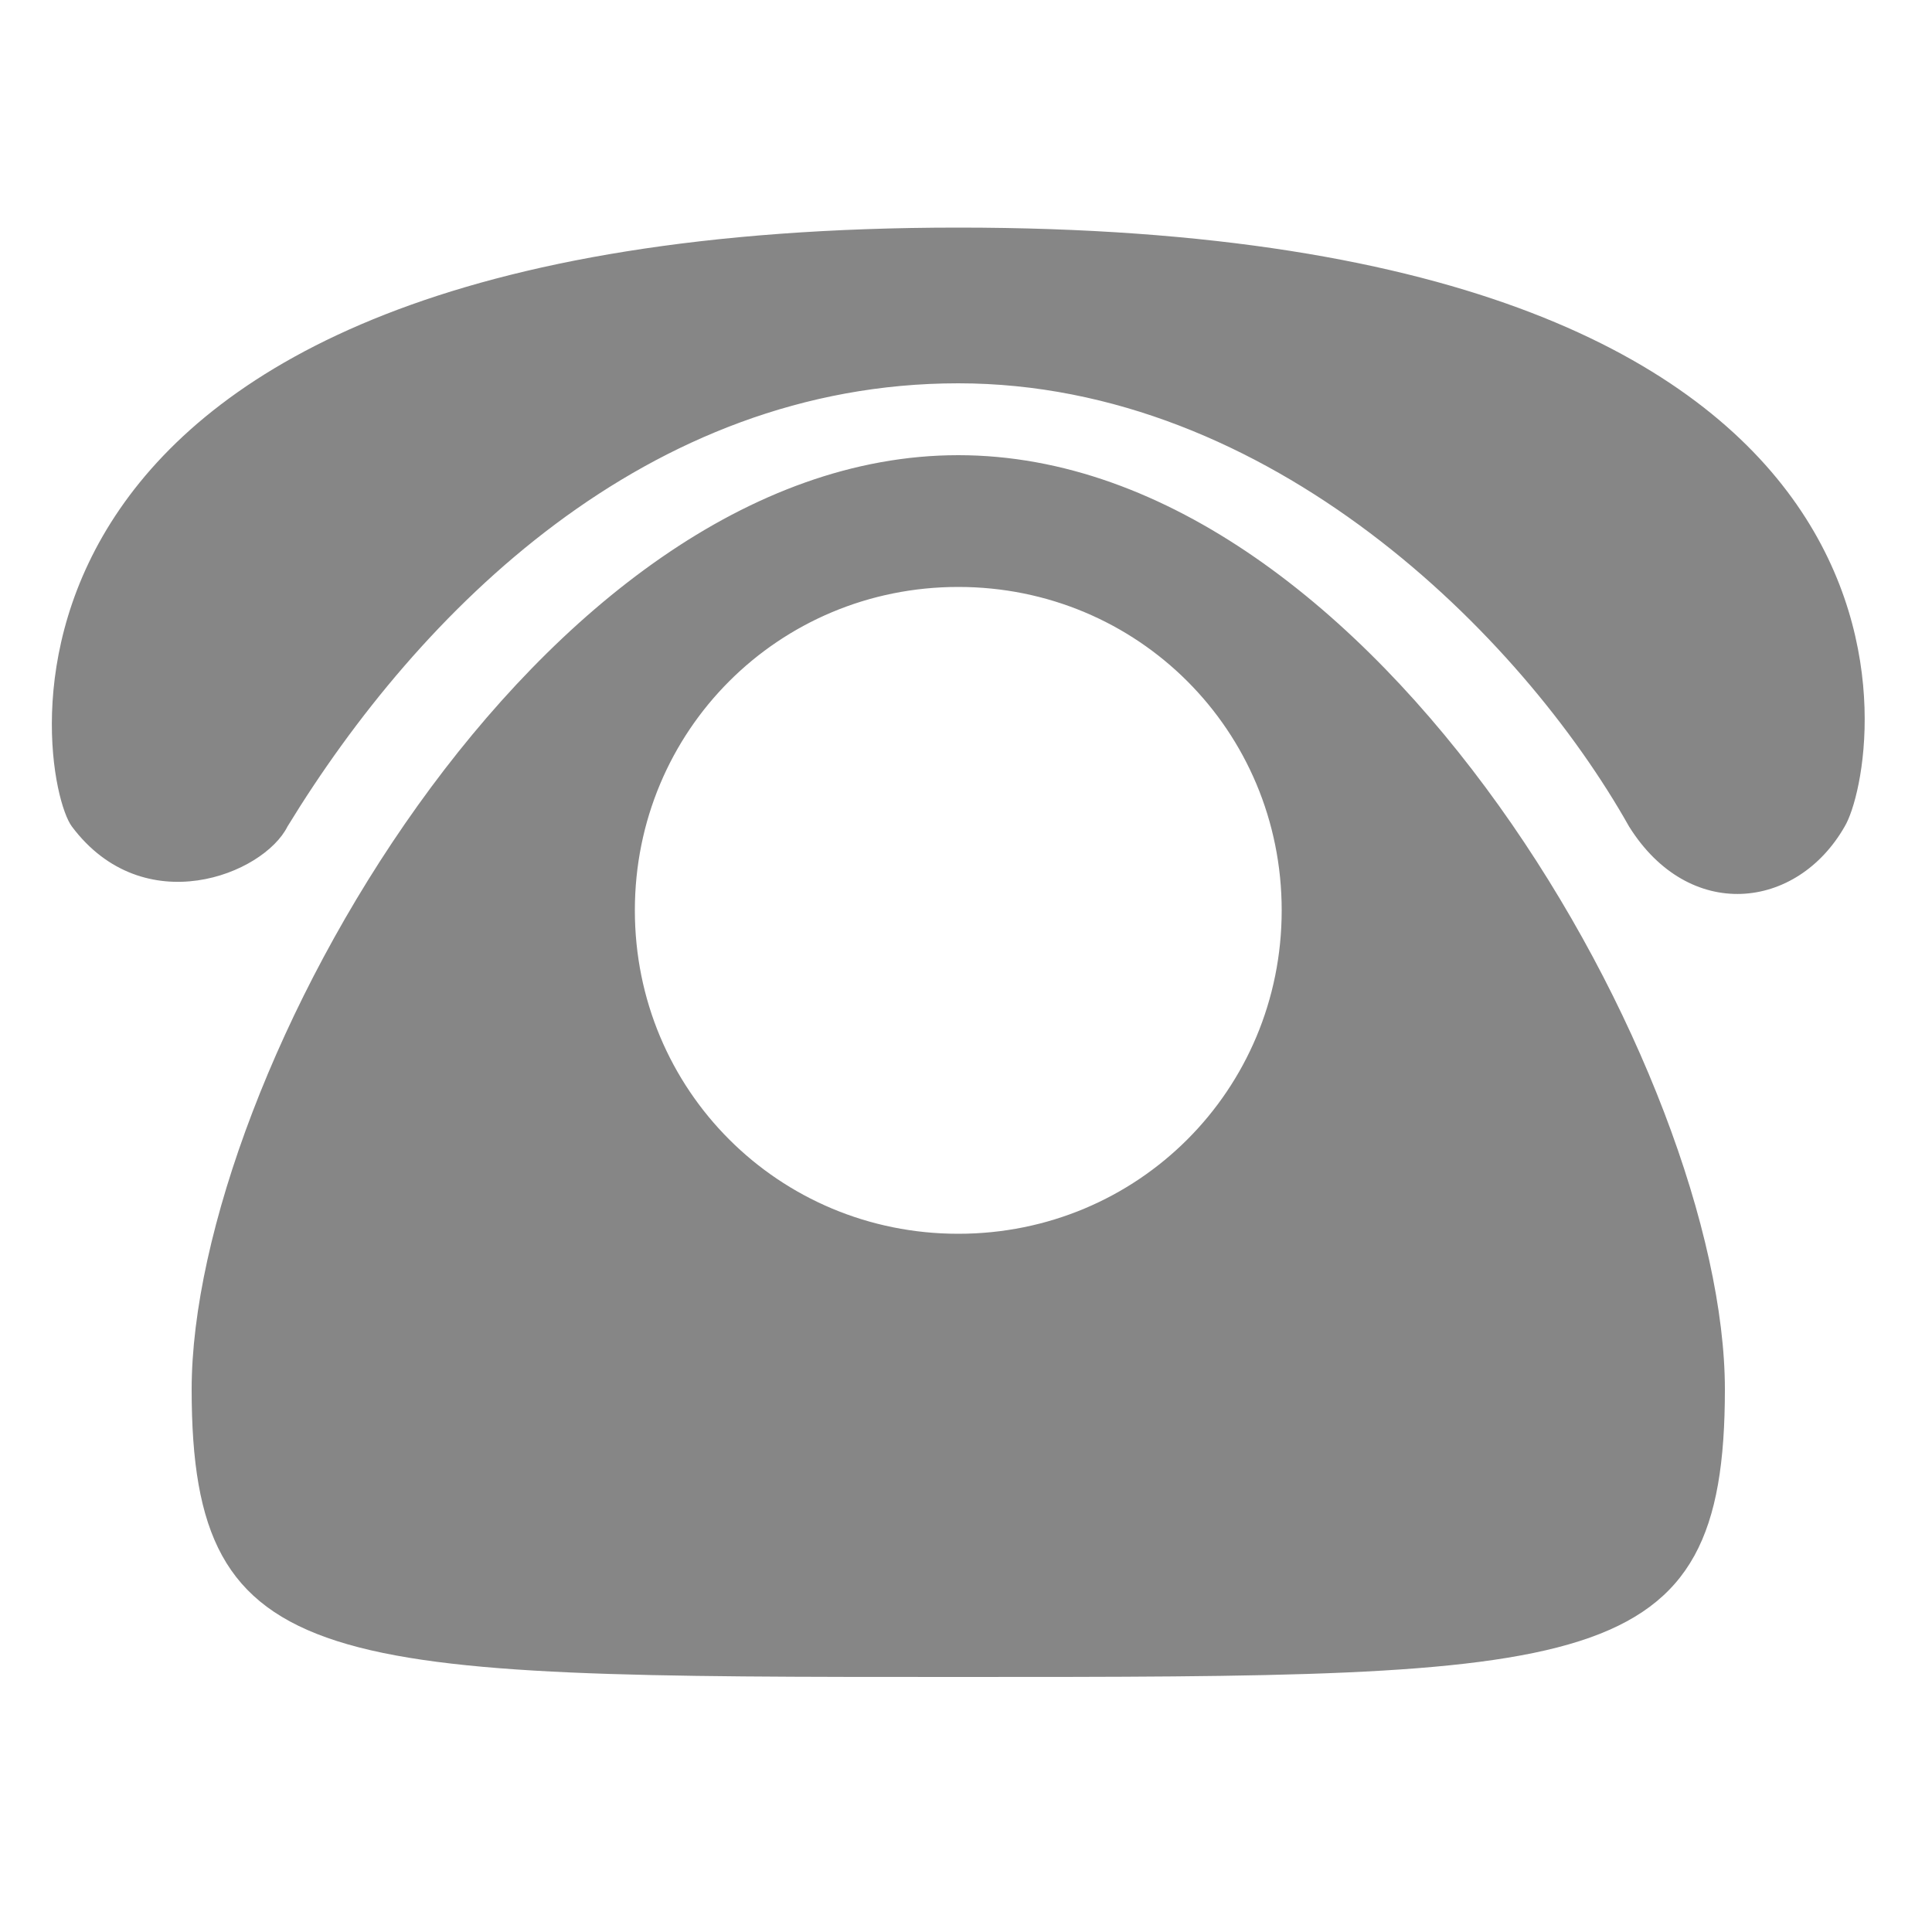 <?xml version="1.0" standalone="no"?><!DOCTYPE svg PUBLIC "-//W3C//DTD SVG 1.1//EN" "http://www.w3.org/Graphics/SVG/1.1/DTD/svg11.dtd"><svg width="32" height="32" viewBox="0 0 32 32" version="1.1" xmlns="http://www.w3.org/2000/svg" xmlns:xlink="http://www.w3.org/1999/xlink"><defs><style type="text/css"><![CDATA[
@font-face {
  font-family: "ifont";
  src: url("//at.alicdn.com/t/font_1442373896_4754455.eot?#iefix") format("embedded-opentype"), url("//at.alicdn.com/t/font_1442373896_4754455.woff") format("woff"), url("//at.alicdn.com/t/font_1442373896_4754455.ttf") format("truetype"), url("//at.alicdn.com/t/font_1442373896_4754455.svg#ifont") format("svg");
}

]]></style></defs><g class="transform-group"><g transform="scale(0.031, 0.031)"><path d="M921.6 742.4C921.6 896 851.2 896 512 896c-339.2 0-409.6 0-409.6-153.6C102.4 576 288 243.2 512 243.2 736 243.2 921.6 576 921.6 742.4L921.6 742.4 921.6 742.4zM512 313.6c-96 0-172.8 76.8-172.8 172.8 0 96 76.8 172.8 172.8 172.8 96 0 172.8-76.8 172.8-172.8C684.8 390.4 608 313.6 512 313.6L512 313.6 512 313.6zM153.6 441.6c70.4-115.2 192-236.8 358.4-236.8 166.4 0 300.8 134.4 358.4 236.8 32 51.2 89.6 44.8 115.2 0 19.2-32 70.4-320-473.6-320-544 0-492.8 294.4-473.6 320C76.8 492.8 140.8 467.2 153.6 441.6L153.6 441.6 153.6 441.6z" fill="#868686"></path></g></g></svg>